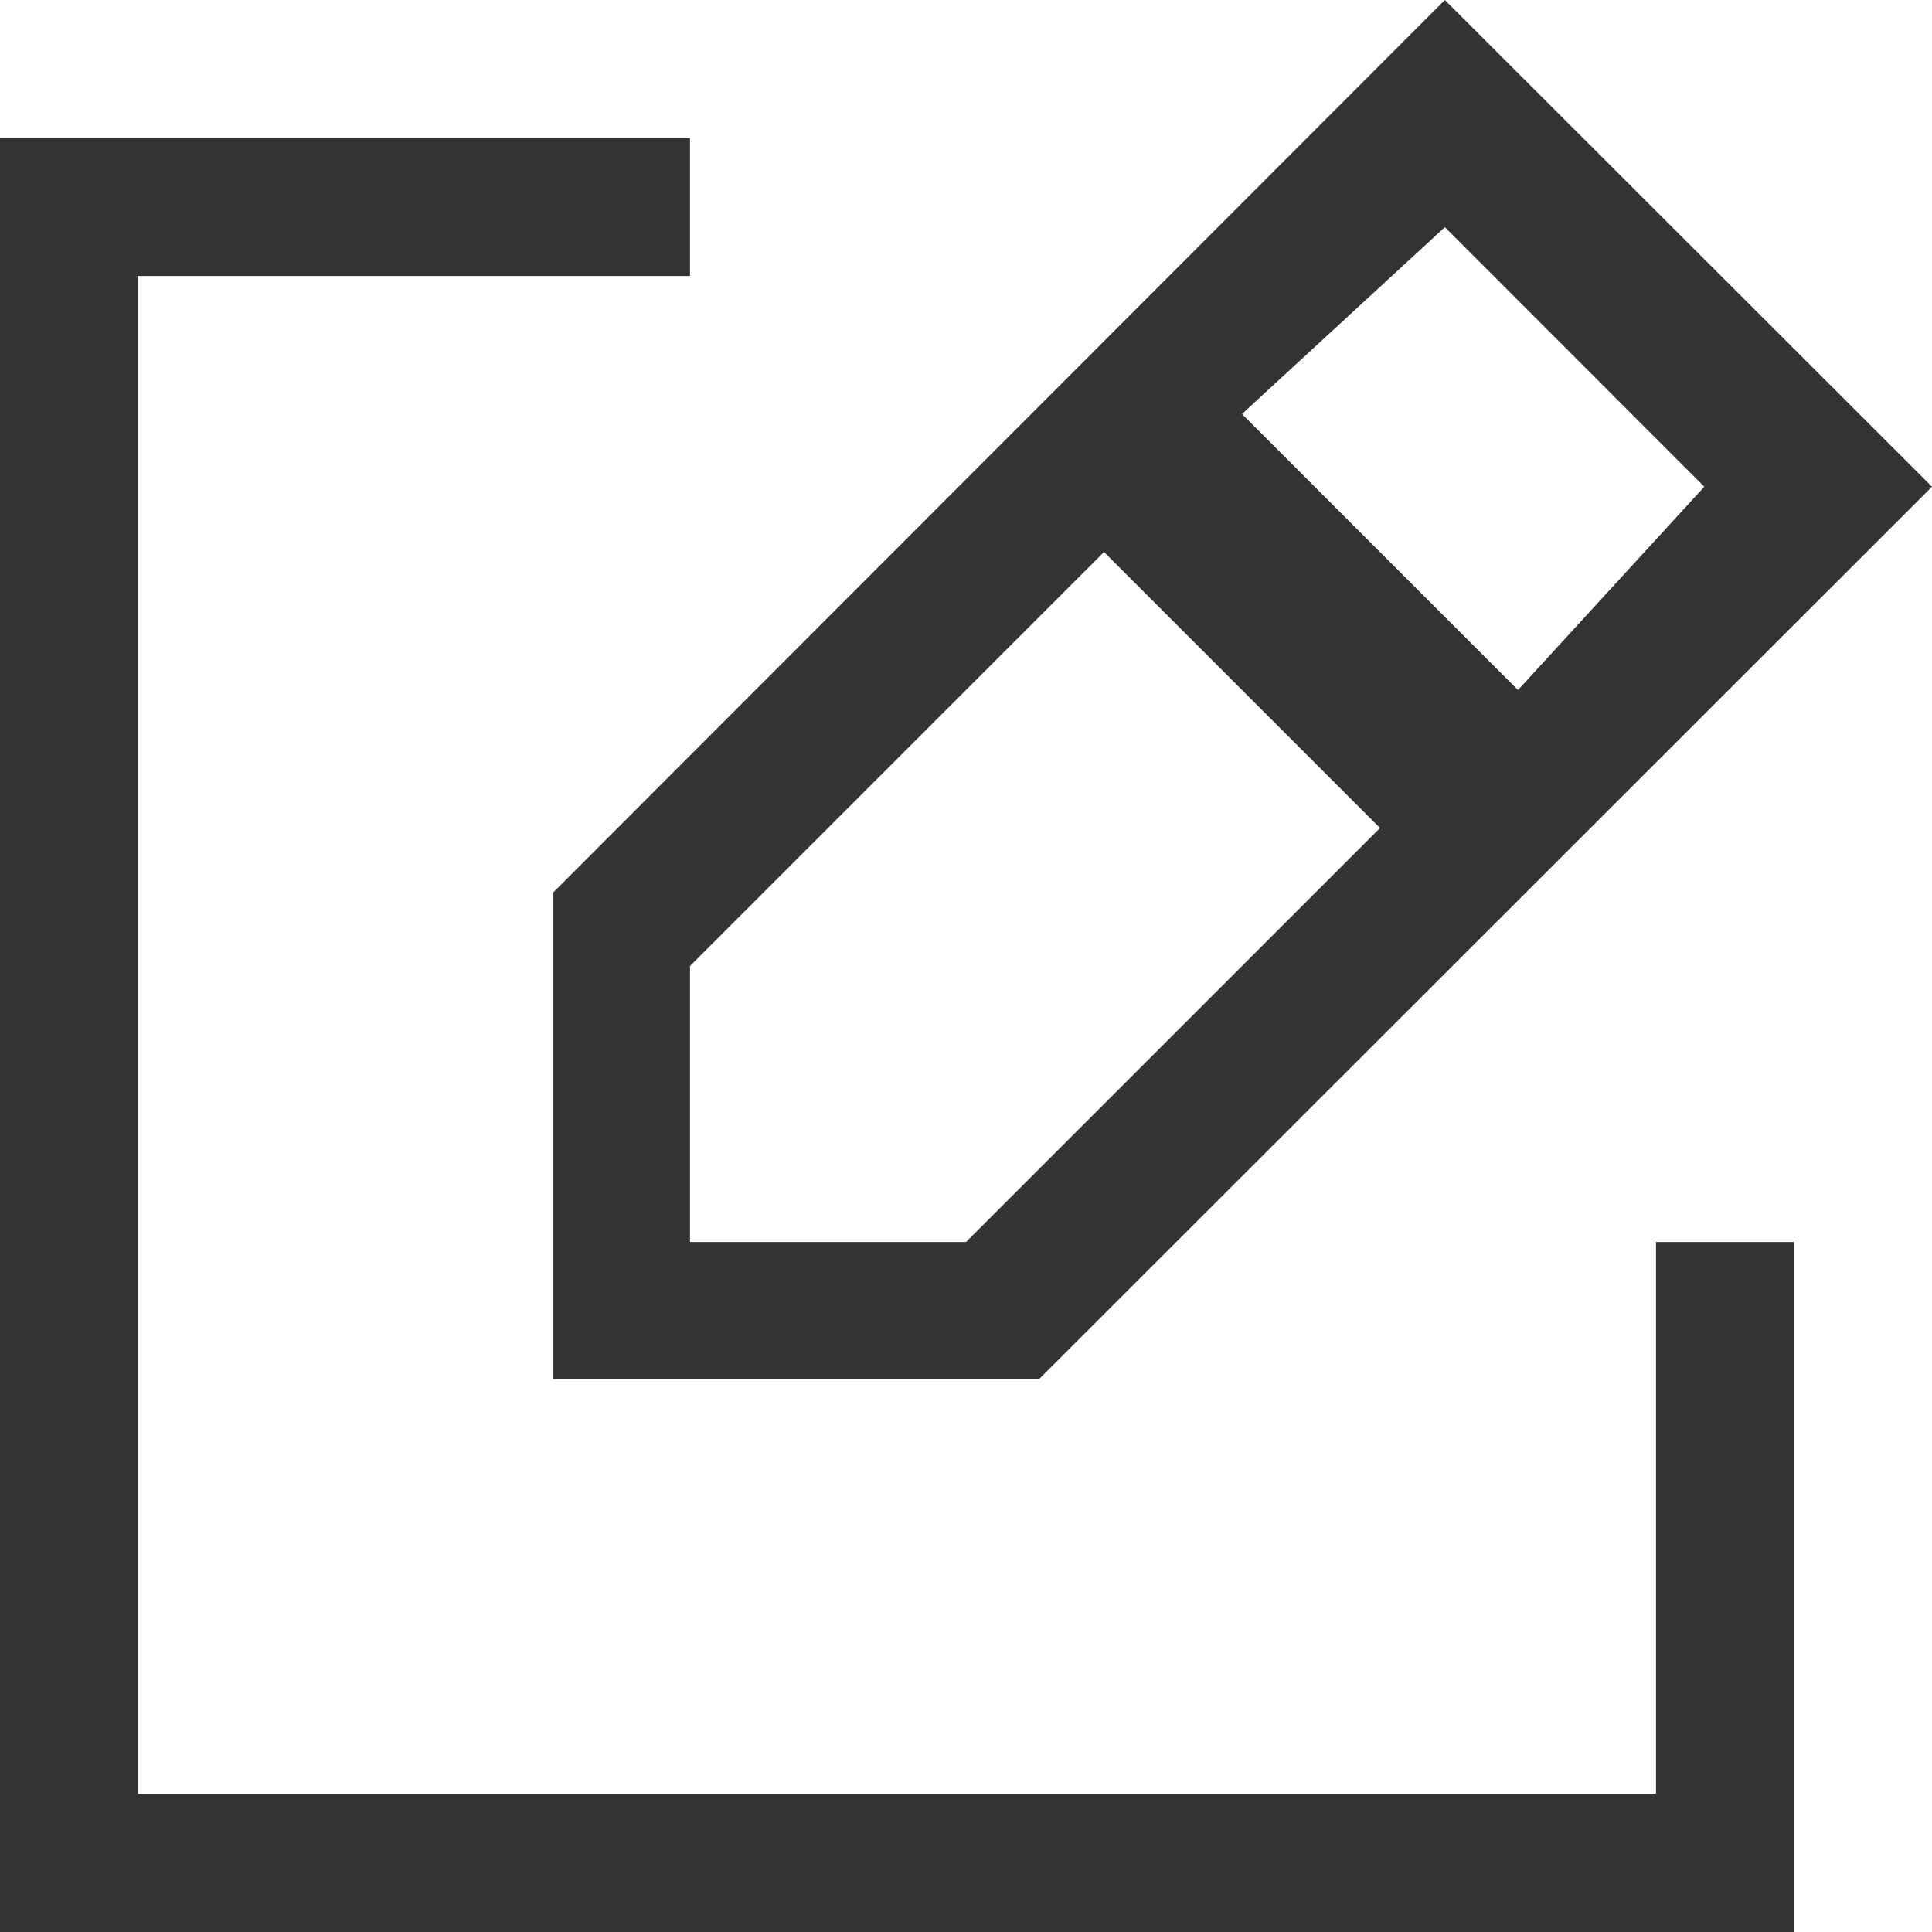 <svg xmlns="http://www.w3.org/2000/svg" width="14" height="14" viewBox="0 0 14 14">
<defs>
    <style>
      .cls-1 {
        fill: #333;
        fill-rule: evenodd;
      }
    </style>
  </defs>
  <path id="ico24" class="cls-1" d="M1828.01,299.993h3.52l6.47-6.466L1834.47,290l-6.46,6.466v3.527Zm8.34-6.466L1835,295l-2-2,1.47-1.354ZM1829,297l3-3,2,2-3,3h-2v-2Zm7,6h-11V292h4v-1h-5v13h13v-5h-1v4Z" transform="translate(-1824 -290)"/>
</svg>

